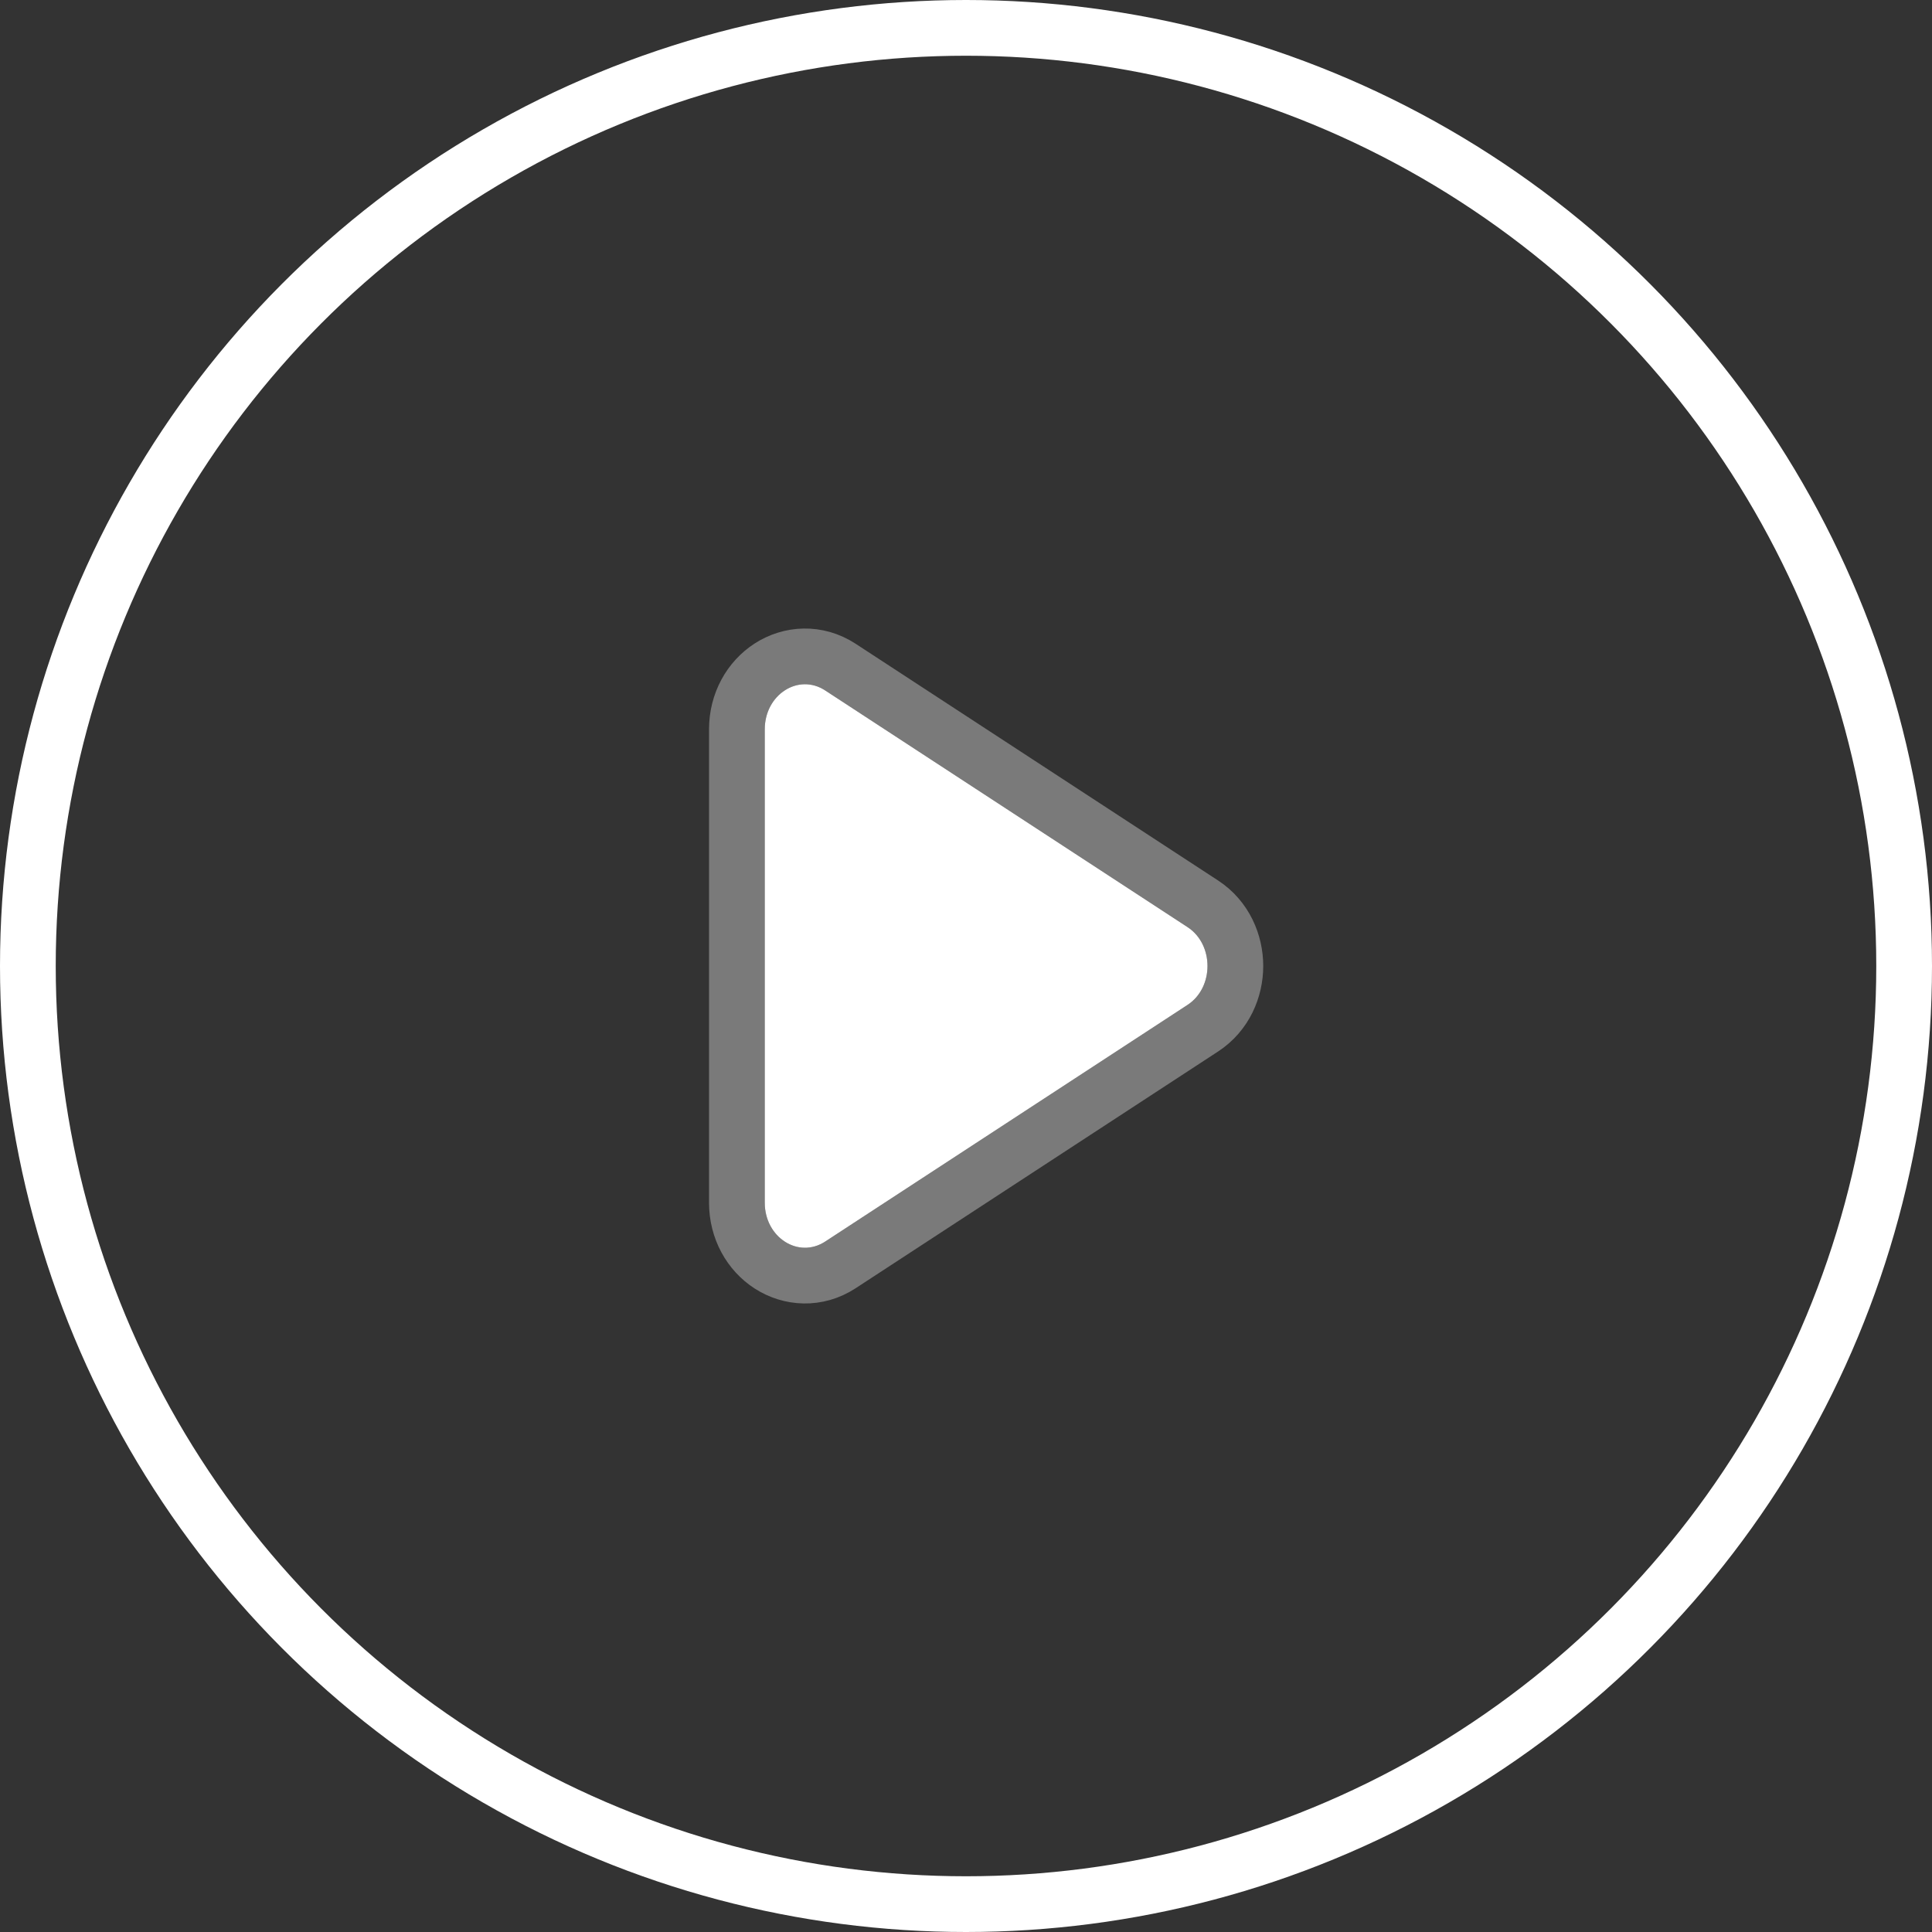 <svg width="104" height="104" viewBox="0 0 104 104" fill="none" xmlns="http://www.w3.org/2000/svg">
<rect x="0" y="0" width="104" height="104" fill="#333333" stroke="none"/>
<path d="M41.167 64.74V39.26C41.167 37.39 42.978 36.225 44.42 37.167L63.926 49.907C65.358 50.842 65.358 53.158 63.926 54.093L44.42 66.833C42.978 67.775 41.167 66.61 41.167 64.74Z" fill="white"/>
<path d="M39.667 39.26V64.74C39.667 66.172 40.368 67.412 41.441 68.103C42.532 68.804 43.986 68.908 45.241 68.089L64.747 55.348C65.957 54.558 66.5 53.229 66.5 52C66.5 50.771 65.957 49.442 64.747 48.651L45.241 35.911C43.986 35.092 42.532 35.196 41.441 35.897C40.368 36.588 39.667 37.828 39.667 39.26Z" stroke="white" stroke-opacity="0.35" stroke-width="3" style="mix-blend-mode:lighten"/>
<circle cx="52" cy="52" r="50.5" stroke="white" stroke-width="3"/>
</svg>
